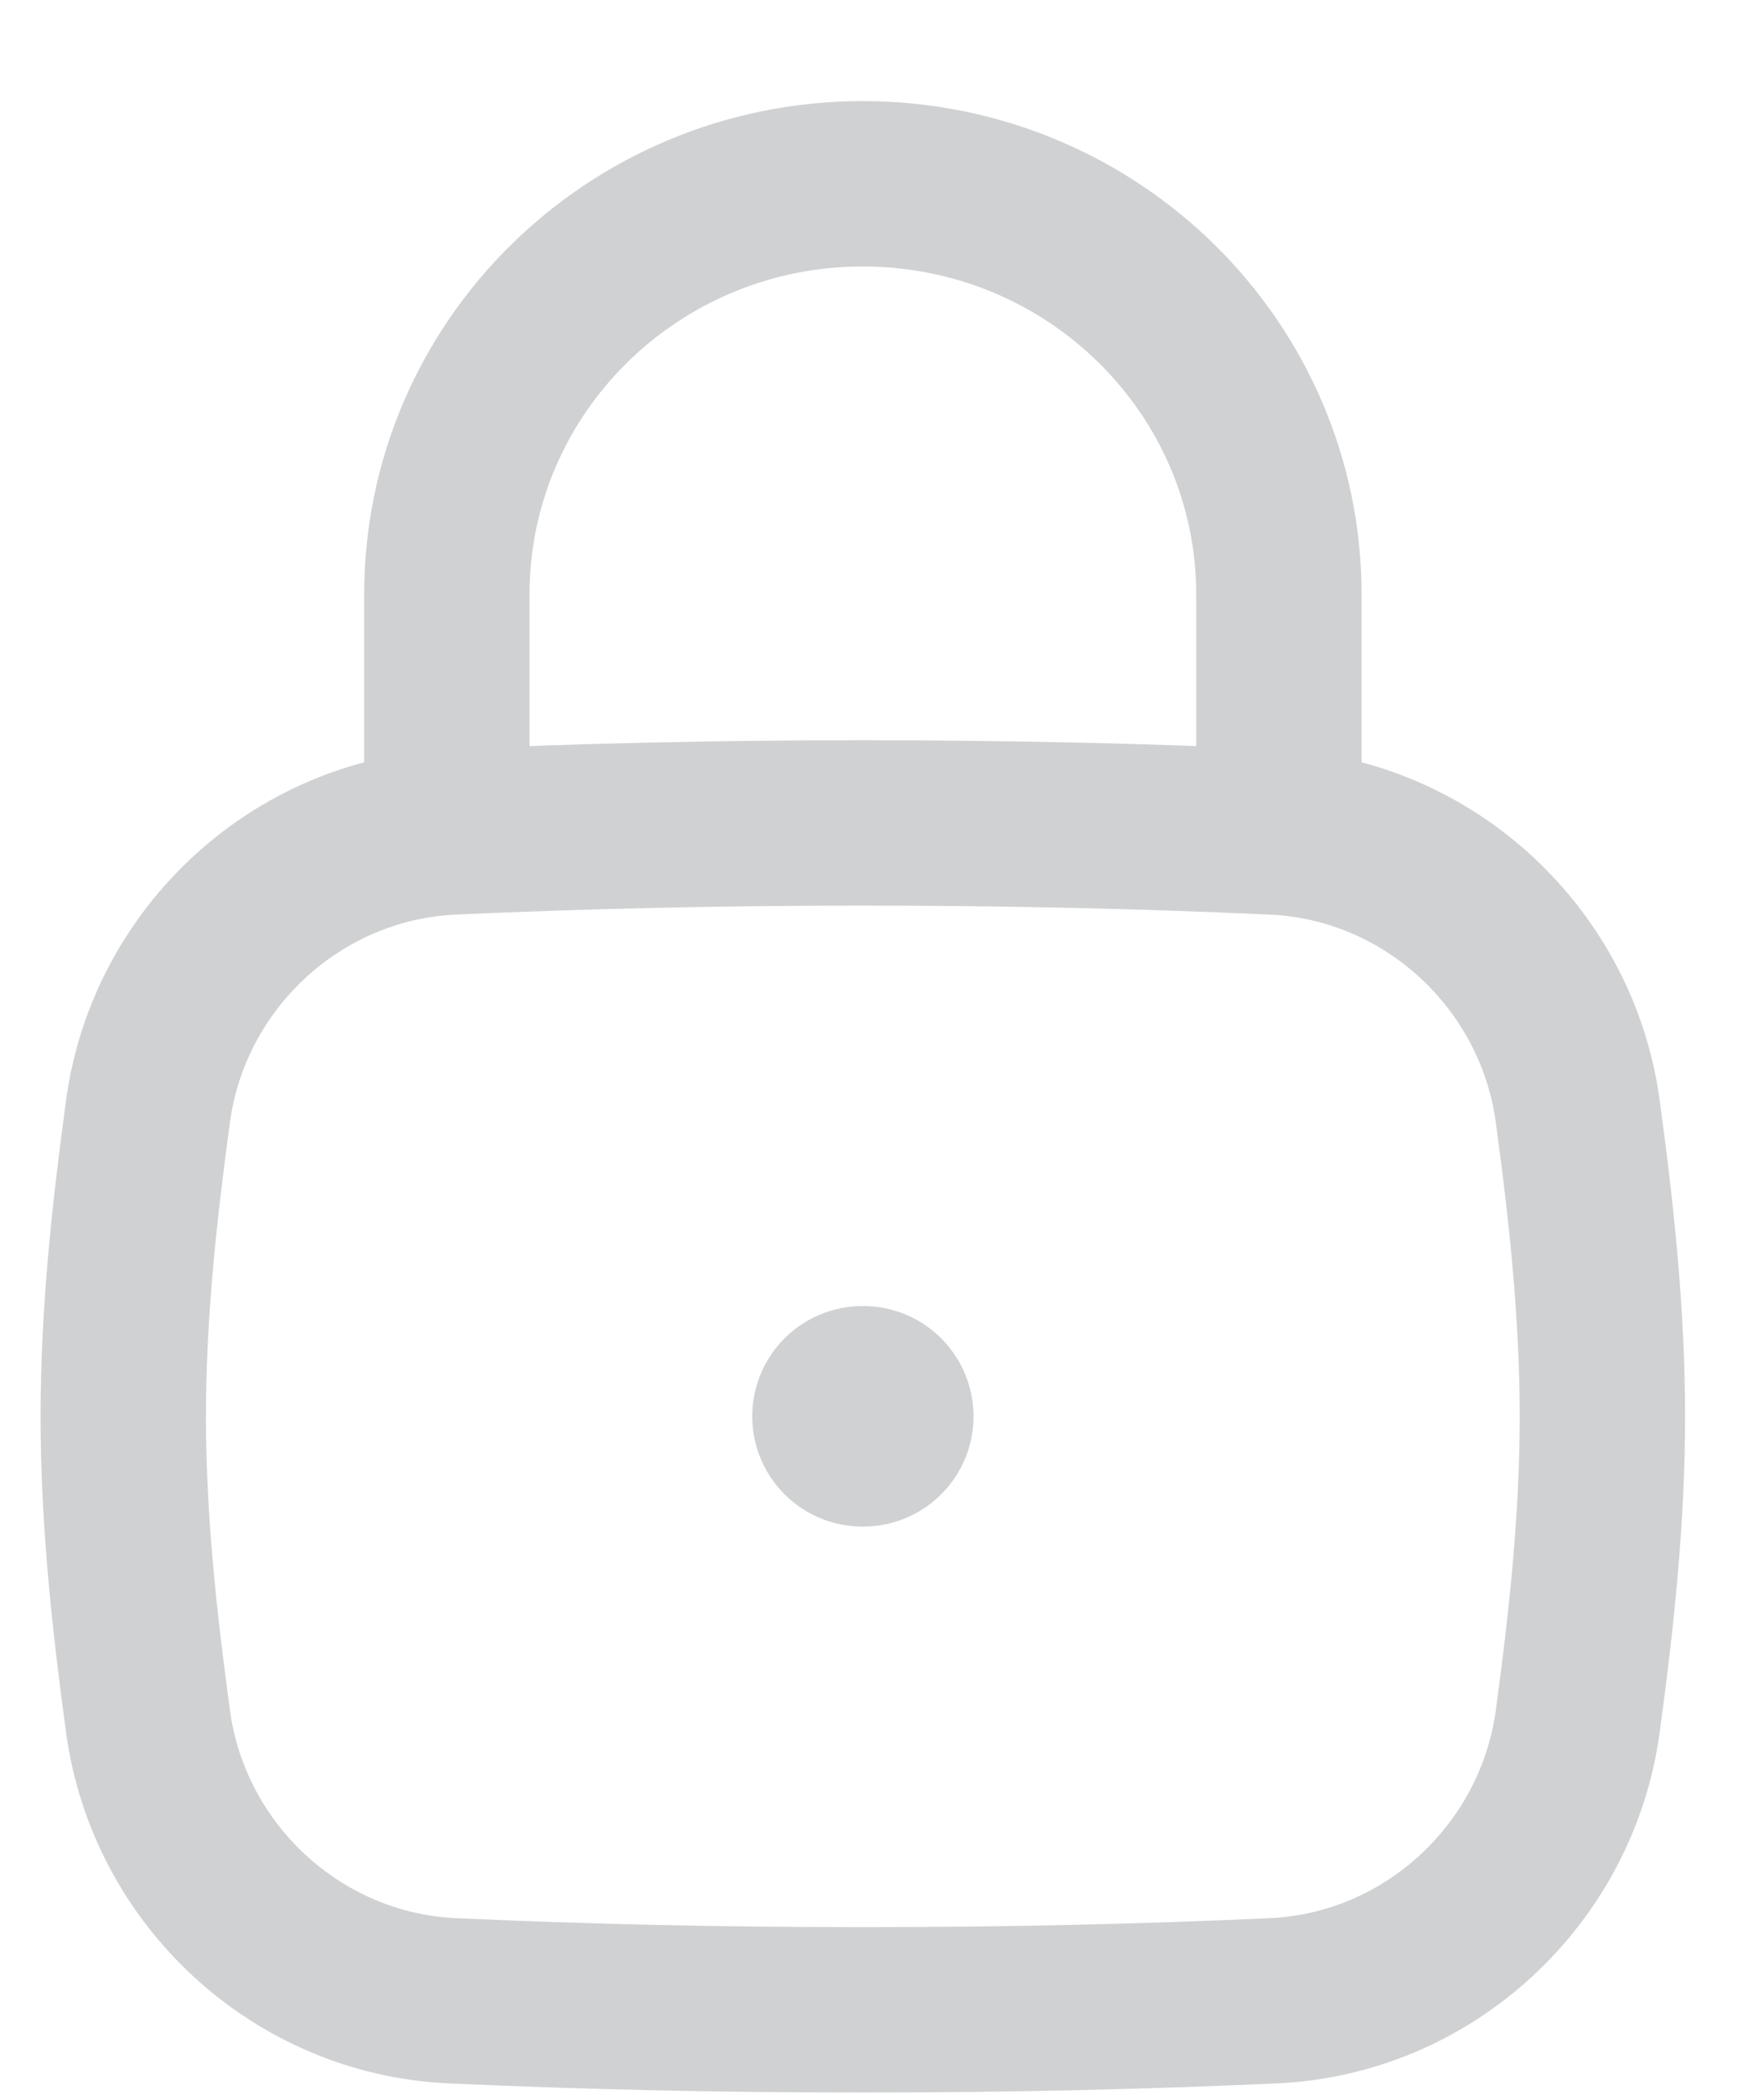 <svg width="16" height="19" viewBox="0 0 16 19" fill="none" xmlns="http://www.w3.org/2000/svg">
<g opacity="0.4">
<path d="M1.343 15.616C1.531 16.999 2.691 18.083 4.103 18.147C5.291 18.201 6.497 18.229 7.826 18.229C9.155 18.229 10.362 18.201 11.55 18.147C12.961 18.083 14.121 16.999 14.31 15.616C14.433 14.713 14.534 13.789 14.534 12.846C14.534 11.904 14.433 10.979 14.31 10.076C14.121 8.693 12.961 7.61 11.55 7.546C10.362 7.492 9.155 7.464 7.826 7.464C6.497 7.464 5.291 7.492 4.103 7.546C2.691 7.61 1.531 8.693 1.343 10.076C1.22 10.979 1.118 11.904 1.118 12.846C1.118 13.789 1.22 14.713 1.343 15.616Z" stroke="#8A8D90" stroke-width="1.5"/>
<path d="M4.053 7.464V5.393C4.053 3.335 5.742 1.667 7.826 1.667C9.91 1.667 11.6 3.335 11.6 5.393V7.464" stroke="#8A8D90" stroke-width="1.5" stroke-linecap="round" stroke-linejoin="round"/>
<path d="M7.823 12.846H7.83" stroke="#8A8D90" stroke-width="2" stroke-linecap="round" stroke-linejoin="round"/>
</g>
</svg>
